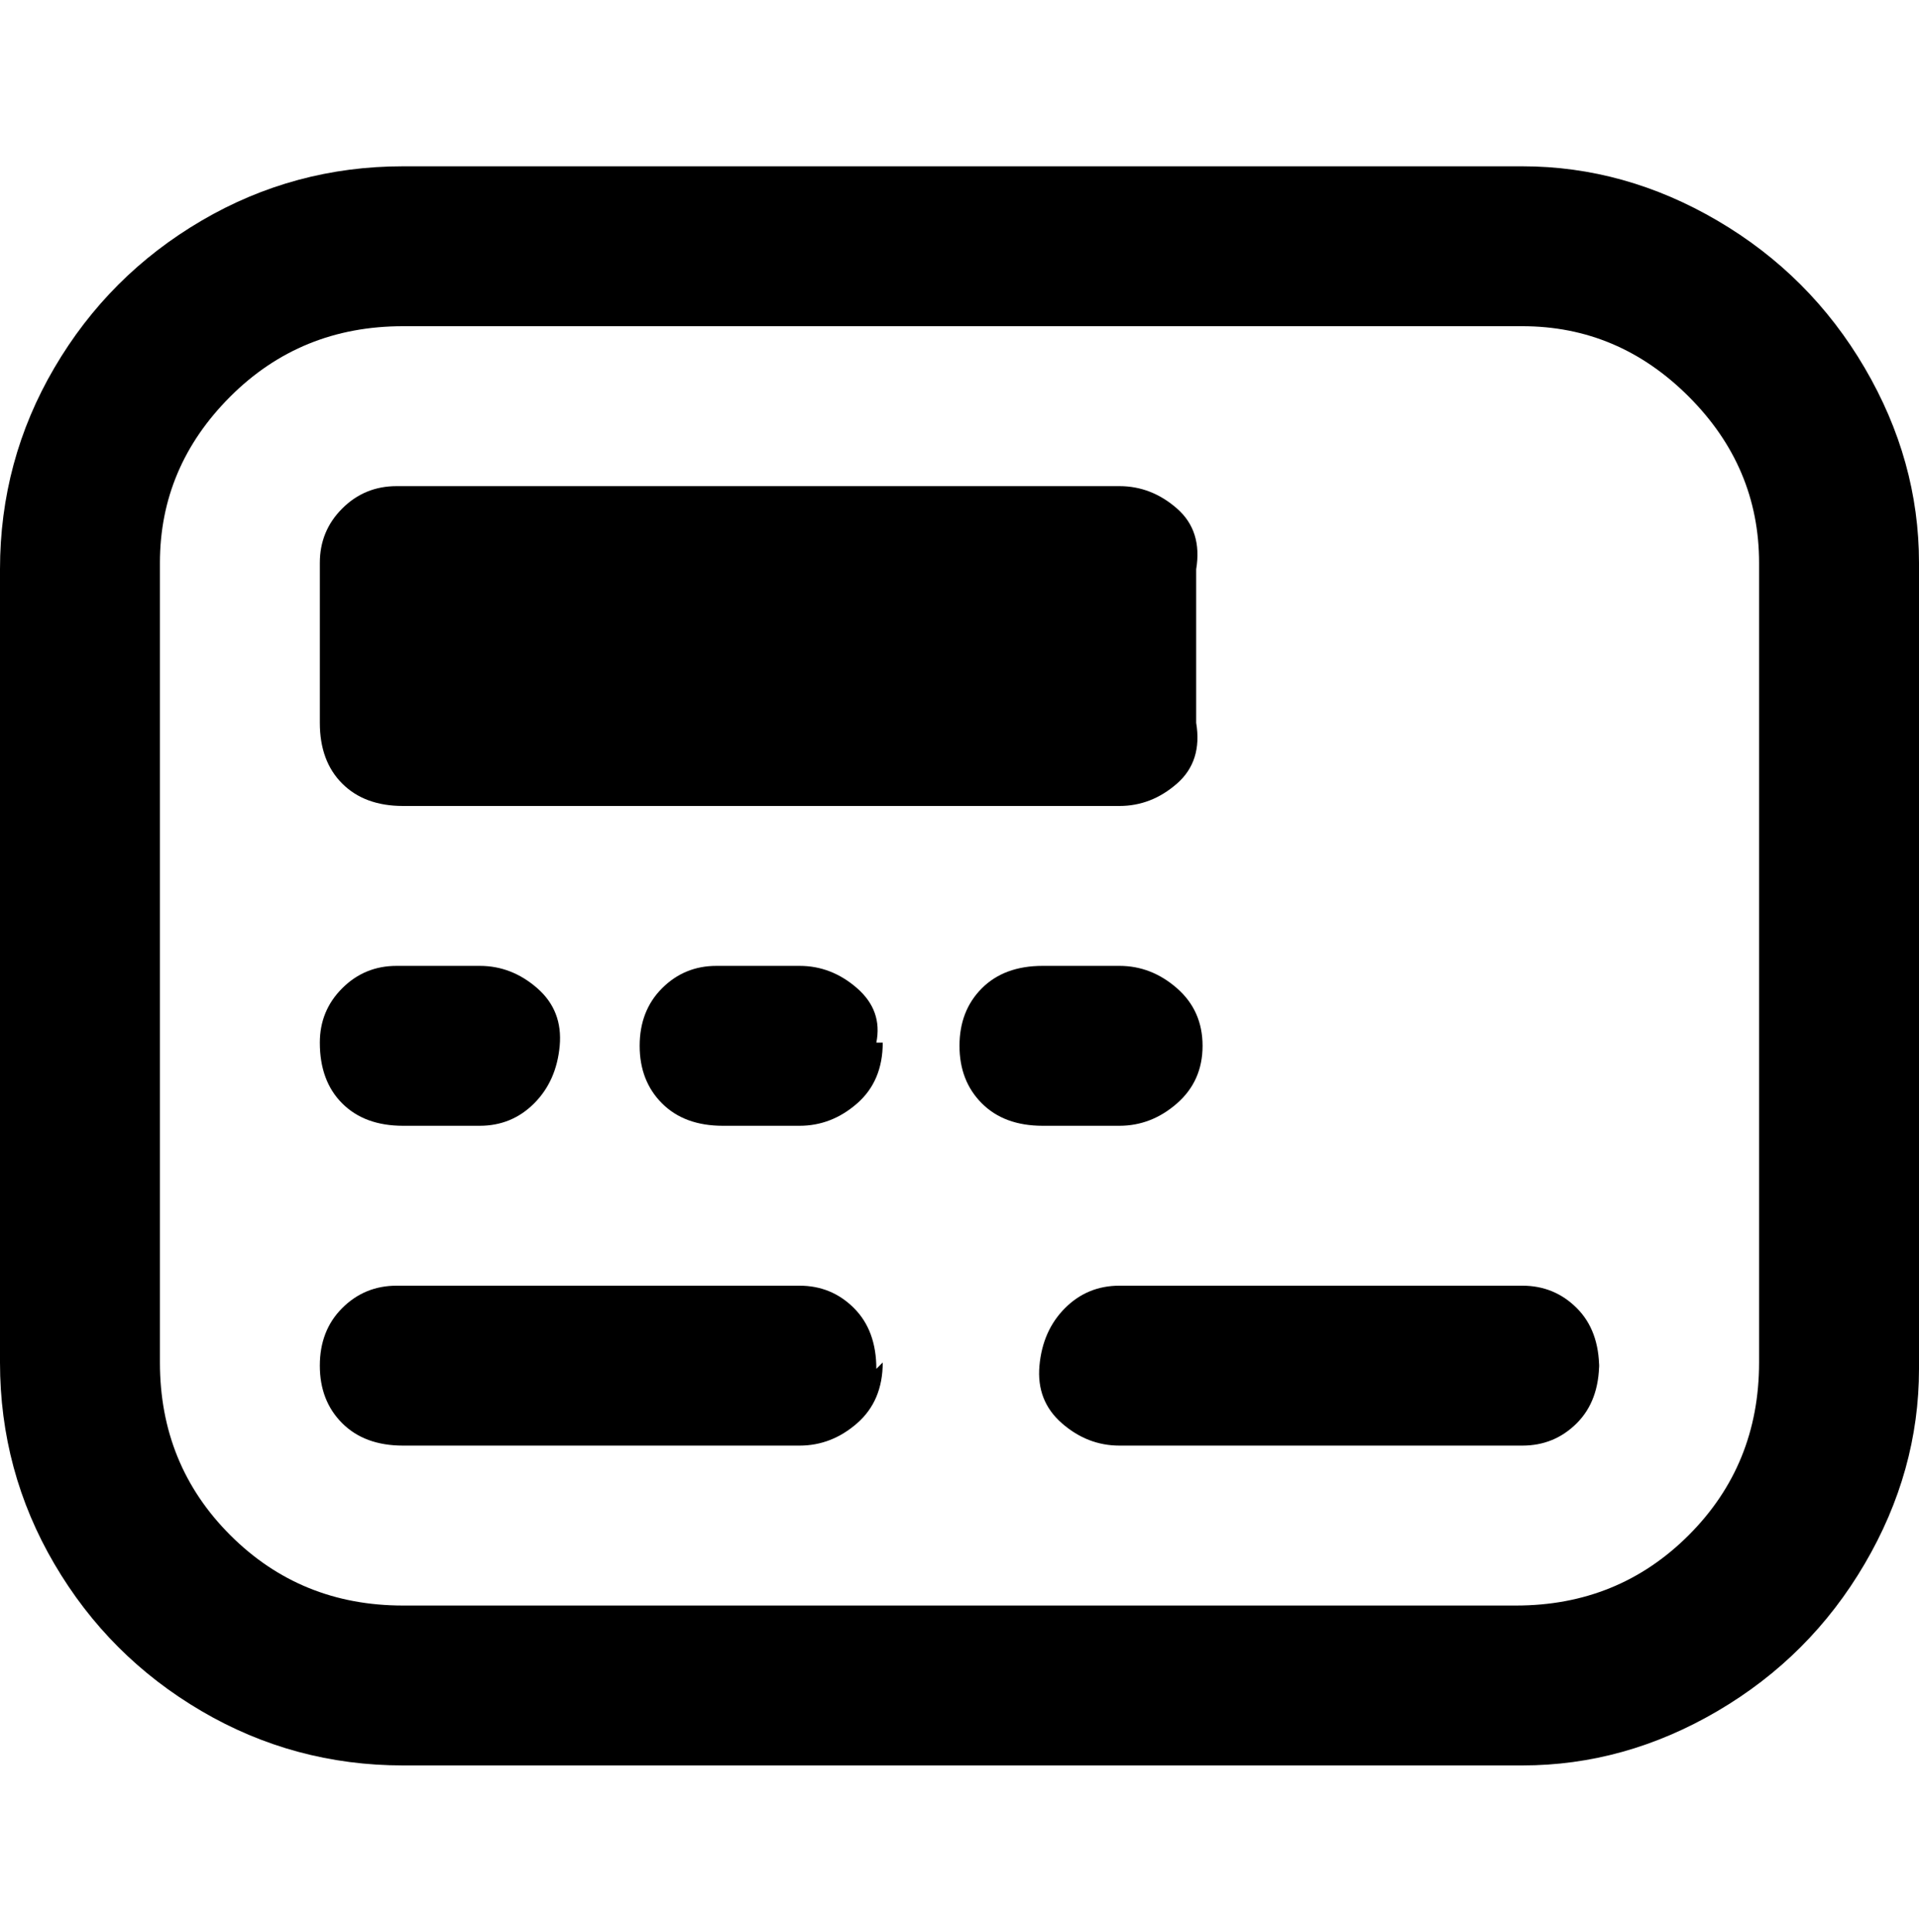 <svg viewBox="0 0 300 302.001" xmlns="http://www.w3.org/2000/svg"><path d="M238 26H63q-17 0-31.5 8.5t-23 23Q0 72 0 89v124q0 17 8.5 31.5t23 23Q46 276 63 276h175q16 0 30.5-8.5t23-23Q300 230 300 214V88q0-16-8.5-30.5t-23-23Q254 26 238 26zm37 187q0 16-11 27t-27 11H63q-16 0-27-11t-11-27V88q0-15 11-26t27-11h175q15 0 26 11t11 26v125zm-137 0q0 6-4 9.5t-9 3.5H63q-6 0-9.5-3.5t-3.5-9q0-5.5 3.5-9T62 201h63q5 0 8.5 3.5t3.5 9.5l1-1zm112 0q0 6-3.5 9.5T238 226h-63q-5 0-9-3.5t-3.5-9q.5-5.5 4-9t8.5-3.5h63q5 0 8.5 3.5t3.5 9.5v-1zM50 113V88q0-5 3.5-8.5T62 76h113q5 0 9 3.5t3 9.5v24q1 6-3 9.5t-9 3.5H63q-6 0-9.5-3.5T50 113zm0 50q0-5 3.5-8.5T62 151h13q5 0 9 3.5t3.5 9q-.5 5.5-4 9T75 176H63q-6 0-9.5-3.5T50 163zm88 0q0 6-4 9.5t-9 3.5h-12q-6 0-9.5-3.5t-3.5-9q0-5.5 3.5-9t8.5-3.5h13q5 0 9 3.5t3 8.5h1zm25 13q-6 0-9.5-3.5t-3.5-9q0-5.5 3.5-9t9.5-3.5h12q5 0 9 3.5t4 9q0 5.5-4 9t-9 3.5h-12z"/></svg>